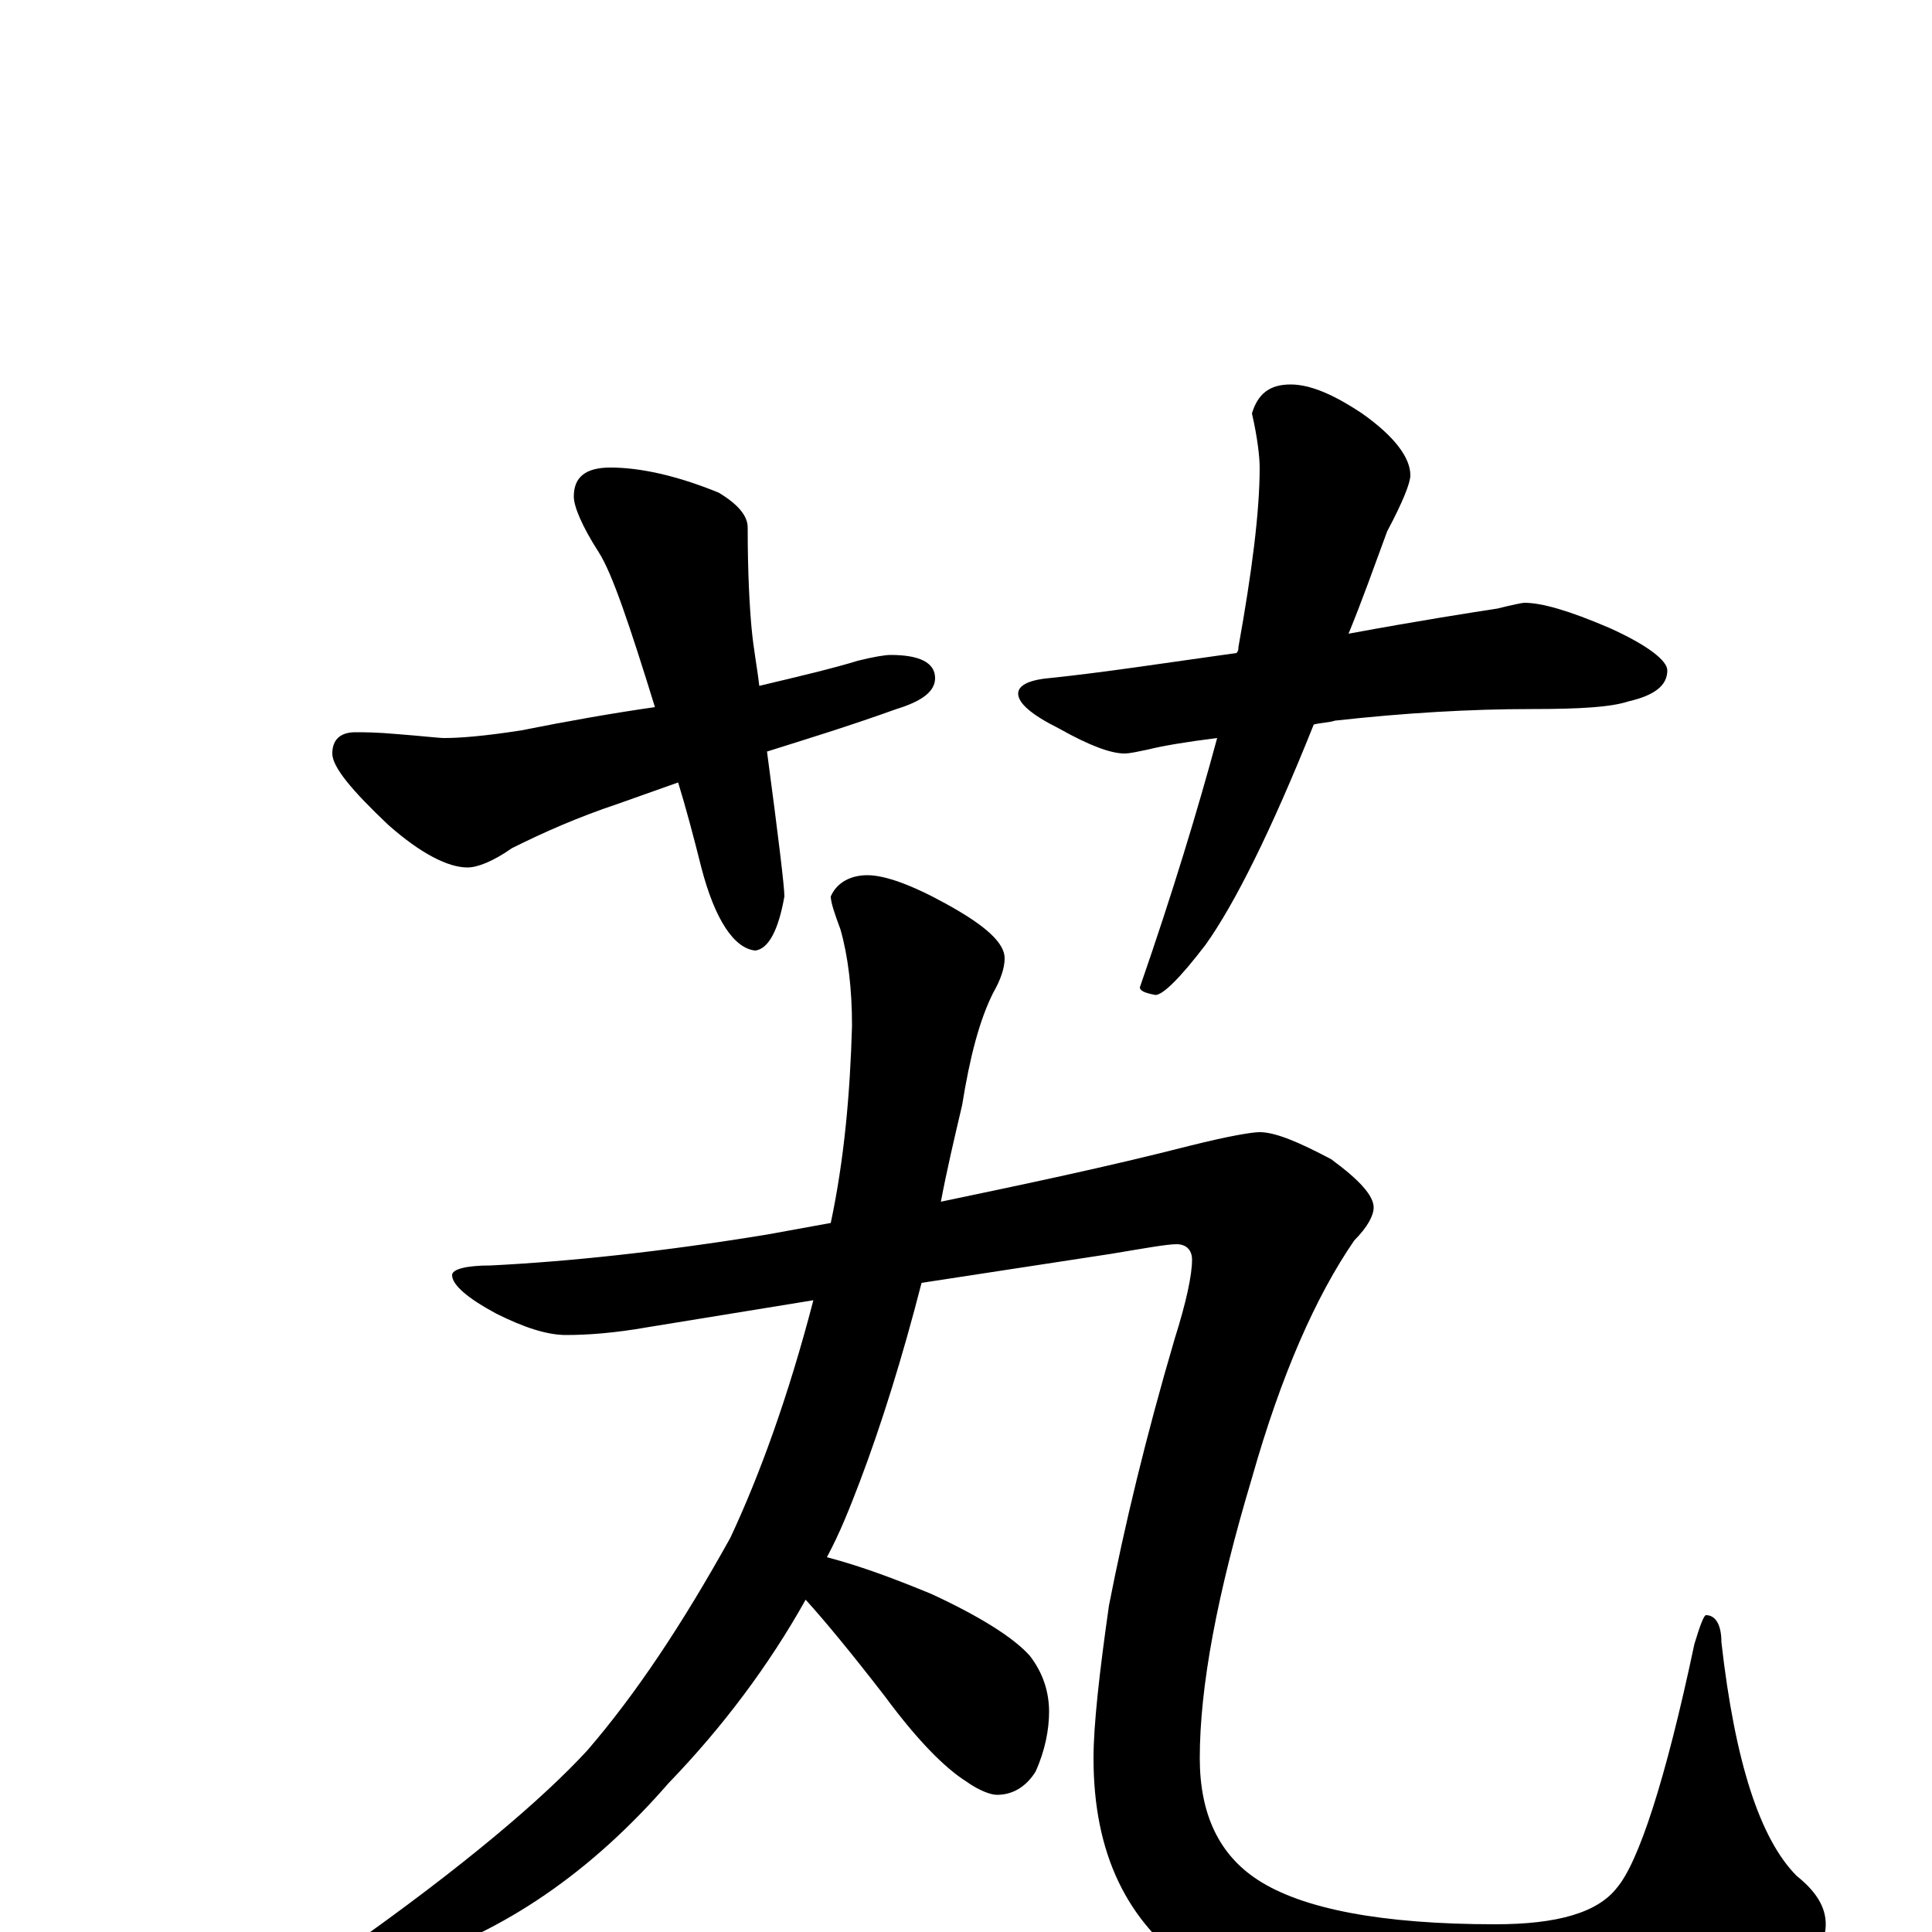 <?xml version="1.0" encoding="utf-8" ?>
<!DOCTYPE svg PUBLIC "-//W3C//DTD SVG 1.1//EN" "http://www.w3.org/Graphics/SVG/1.1/DTD/svg11.dtd">
<svg version="1.1" id="Layer_1" xmlns="http://www.w3.org/2000/svg" xmlns:xlink="http://www.w3.org/1999/xlink" x="0px" y="145px" width="1000px" height="1000px" viewBox="0 0 1000 1000" enable-background="new 0 0 1000 1000" xml:space="preserve">
<g id="Layer_1">
<path id="glyph" transform="matrix(1 0 0 -1 0 1000)" d="M316,758C331,758 350,754 372,745C382,739 387,733 387,727C387,703 388,686 389,675C390,664 392,654 393,645C414,650 431,654 444,658C452,660 458,661 461,661C476,661 484,657 484,649C484,642 477,637 464,633C439,624 416,617 397,611C403,566 406,541 406,536C403,519 398,509 391,508C380,509 370,524 363,551C359,567 355,582 351,595l-31,-11C299,577 281,569 265,561C255,554 247,551 242,551C232,551 218,558 201,573C182,591 172,603 172,610C172,617 176,621 184,621C188,621 195,621 206,620C219,619 227,618 230,618C238,618 251,619 270,622C295,627 318,631 339,634C326,676 317,703 310,714C301,728 297,738 297,743C297,753 303,758 316,758M668,801C678,801 690,796 705,786C722,774 730,763 730,754C730,750 726,740 718,725C711,706 705,689 698,672C736,679 762,683 775,685C783,687 788,688 789,688C798,688 812,684 833,675C853,666 863,658 863,653C863,645 856,640 843,637C834,634 818,633 793,633C761,633 727,631 691,627C688,626 684,626 680,625C658,570 639,532 624,511C611,494 602,485 598,485C593,486 590,487 590,489C607,538 620,581 630,618C614,616 602,614 594,612C589,611 585,610 582,610C575,610 564,614 548,623C534,630 527,636 527,641C527,645 532,648 543,649C572,652 604,657 640,662C641,663 641,664 641,665C648,704 652,735 652,758C652,763 651,773 648,786C651,796 657,801 668,801M449,547C458,547 472,542 490,532C510,521 520,512 520,504C520,499 518,493 514,486C507,472 502,453 498,428C494,411 490,394 487,378C530,387 573,396 616,407C636,412 648,414 652,414C660,414 672,409 689,400C704,389 711,381 711,375C711,371 708,365 701,358C681,329 663,288 648,235C630,175 621,127 621,90C621,61 631,40 651,27C674,12 715,4 774,4C806,4 827,10 837,23C848,36 862,78 877,149C880,159 882,164 883,164C888,164 891,159 891,150C898,88 911,48 930,29C940,21 945,13 945,4C945,-9 934,-22 912,-34C889,-50 848,-58 790,-58C715,-58 657,-45 618,-19C583,5 566,41 566,90C566,107 569,134 574,169C582,210 593,256 608,307C614,326 617,340 617,348C617,353 614,356 609,356C604,356 593,354 575,351l-98,-15C467,297 456,262 445,233C440,220 435,207 428,194C447,189 465,182 482,175C508,163 525,152 533,143C540,134 543,124 543,114C543,105 541,94 536,83C531,75 524,71 516,71C513,71 507,73 500,78C489,85 475,99 458,122C441,144 427,161 417,172C398,138 374,106 346,77C306,31 261,0 210,-16C192,-22 178,-26 168,-27C163,-27 160,-26 160,-23C160,-20 166,-16 179,-9C240,34 281,69 304,94C329,123 353,159 378,204C393,236 408,277 421,327l-86,-14C318,310 304,309 293,309C283,309 271,313 257,320C242,328 234,335 234,340C234,343 241,345 254,345C294,347 342,352 397,361C408,363 419,365 430,367C437,400 440,434 441,469C441,488 439,505 435,519C432,527 430,533 430,536C433,543 440,547 449,547z"/>
</g>
</svg>
